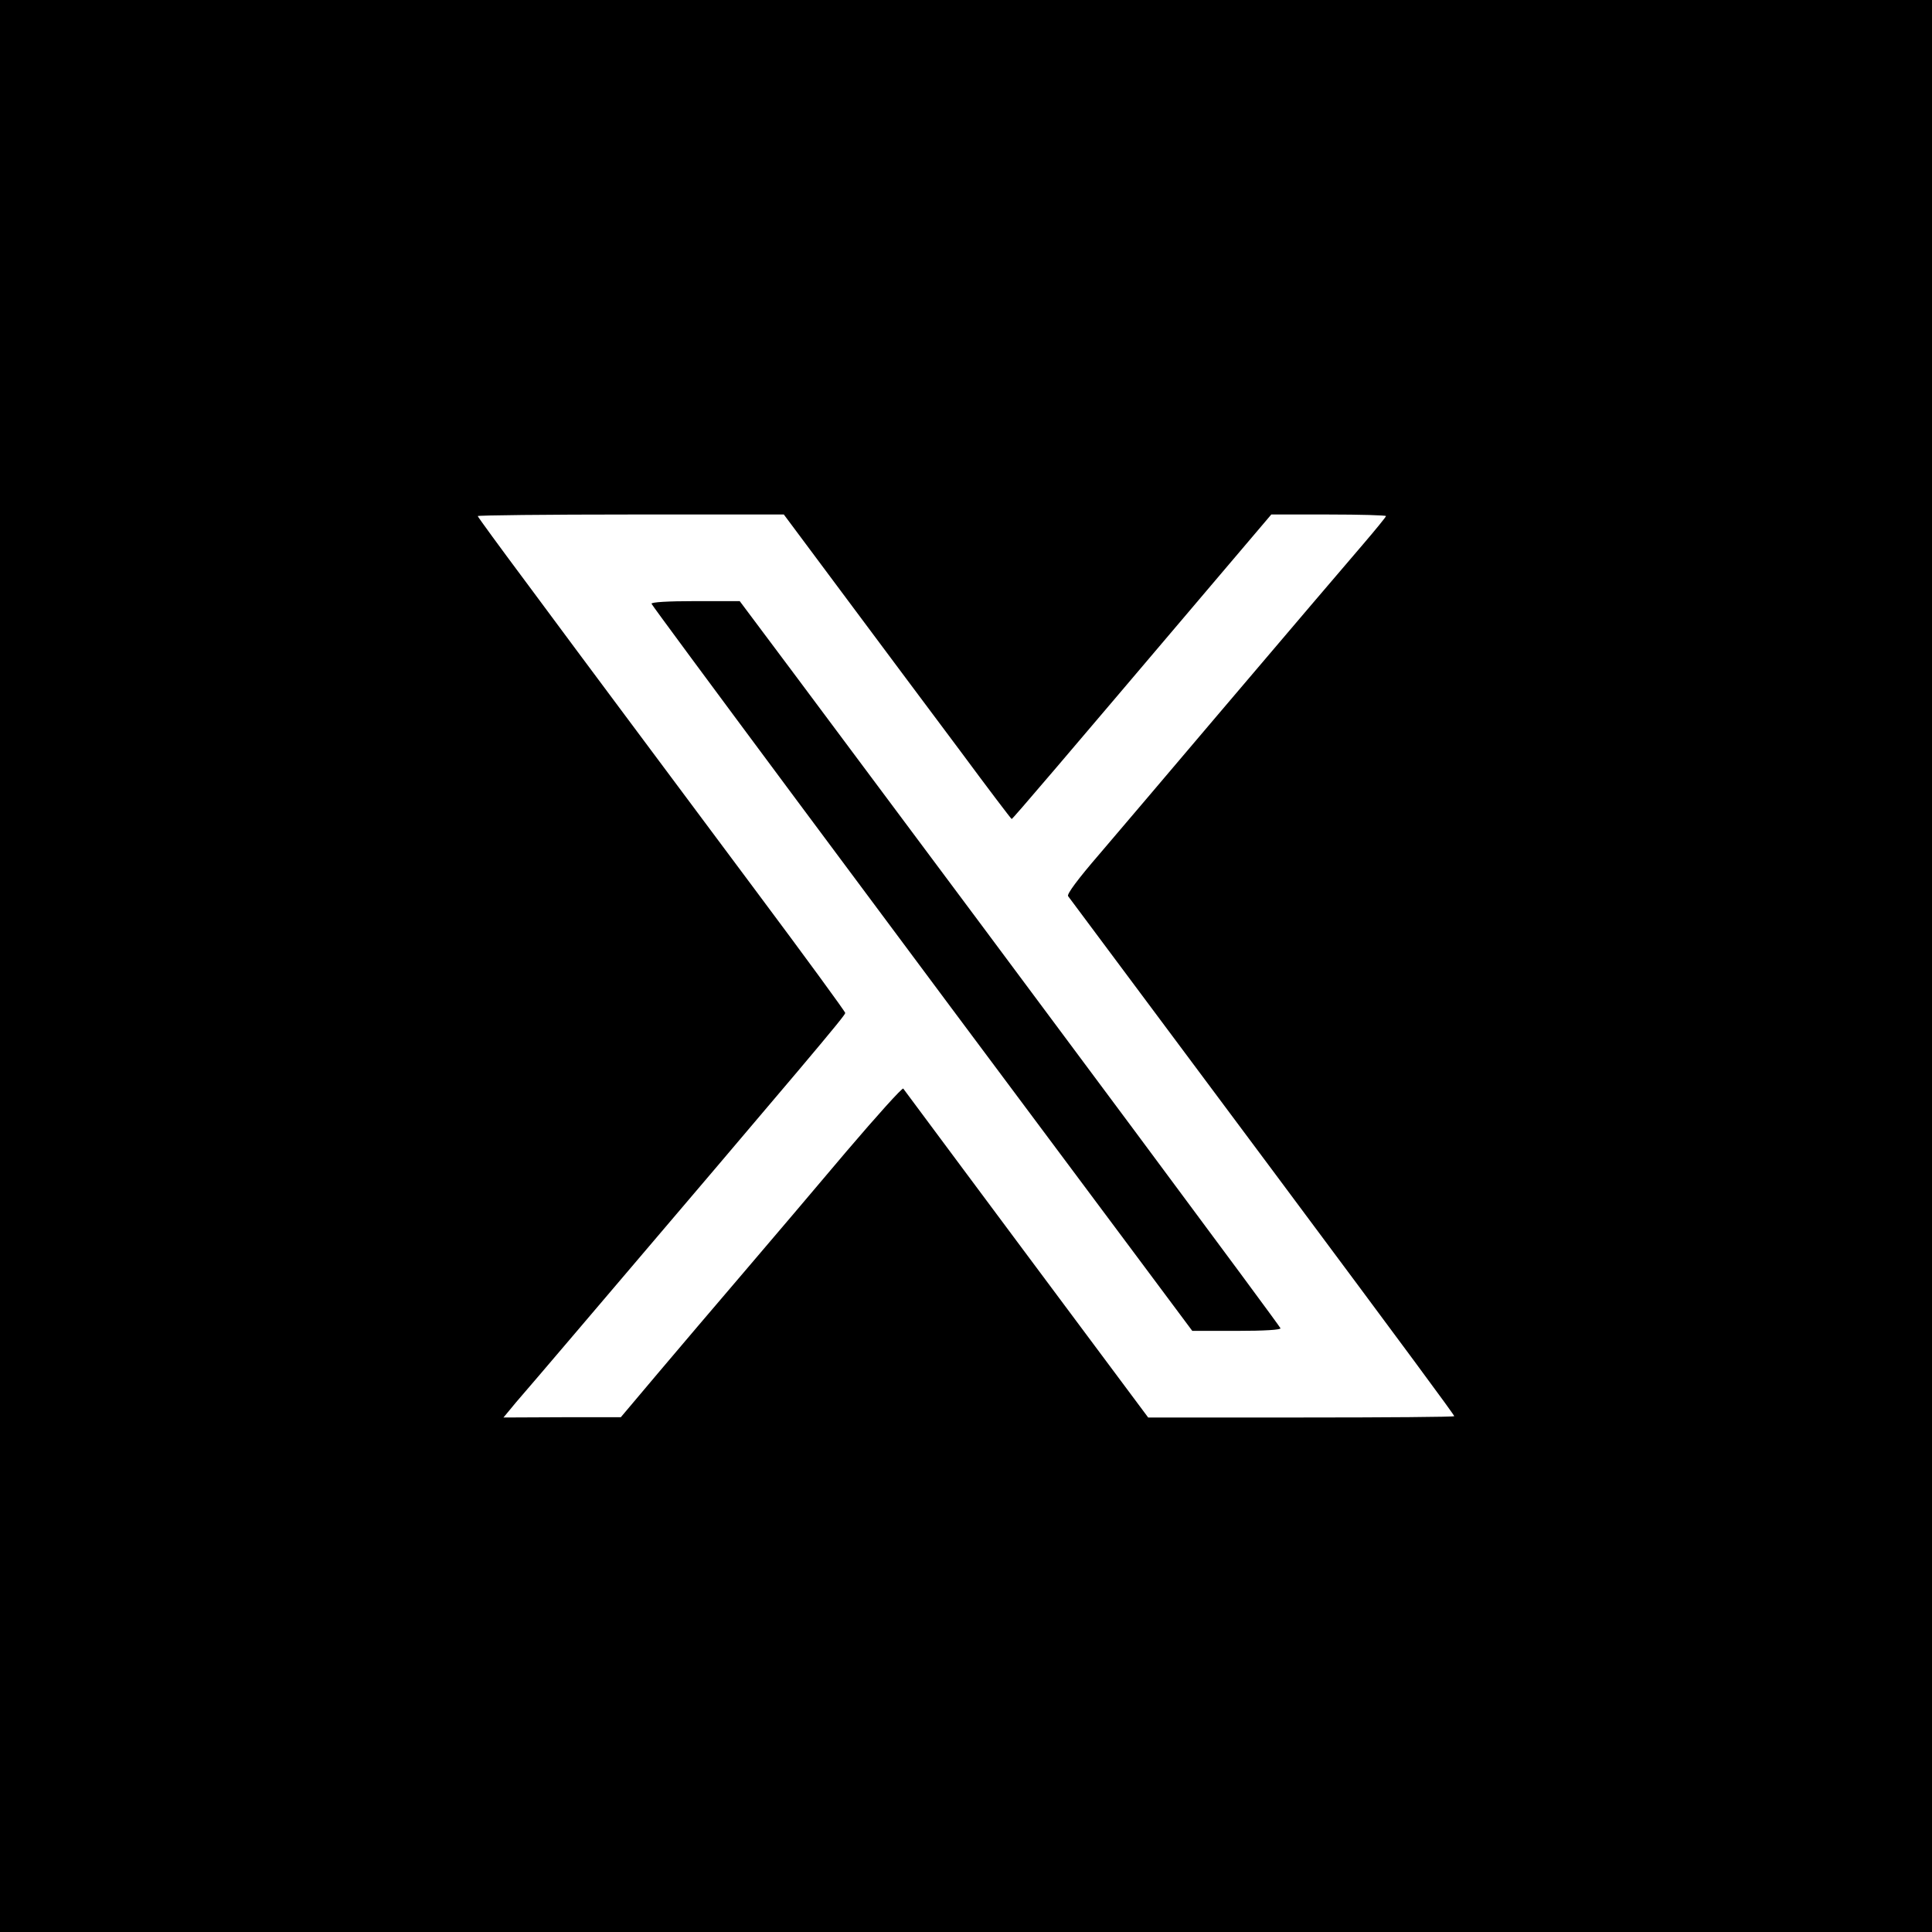 <?xml version="1.0" standalone="no"?>
<!DOCTYPE svg PUBLIC "-//W3C//DTD SVG 20010904//EN"
 "http://www.w3.org/TR/2001/REC-SVG-20010904/DTD/svg10.dtd">
<svg version="1.0" xmlns="http://www.w3.org/2000/svg"
 width="736pt" height="736pt" viewBox="0 0 736 736"
 preserveAspectRatio="xMidYMid meet">

<g transform="translate(0,736) scale(0.1,-0.1)"
fill="#000000" stroke="none">
<path d="M0 3680 l0 -3680 3680 0 3680 0 0 3680 0 3680 -3680 0 -3680 0 0
-3680z m3226 1398 c133 -178 327 -439 433 -580 105 -142 193 -258 195 -258 4
0 187 215 775 908 l214 252 218 0 c121 0 219 -3 219 -6 0 -3 -39 -51 -87 -107
-124 -145 -208 -243 -564 -662 -172 -203 -371 -437 -441 -519 -82 -95 -125
-153 -119 -160 8 -11 397 -533 791 -1061 493 -662 680 -915 680 -920 0 -3
-262 -5 -583 -5 l-583 0 -240 322 c-133 178 -341 458 -464 623 -122 165 -226
303 -229 308 -4 4 -101 -104 -217 -240 -115 -136 -292 -345 -394 -464 -102
-119 -248 -291 -325 -382 l-140 -166 -224 0 -223 -1 48 58 c27 31 128 149 224
262 889 1044 1030 1211 1030 1221 0 5 -152 213 -338 462 -185 248 -414 555
-507 680 -94 126 -257 345 -362 487 -106 142 -193 261 -193 264 0 3 262 6 583
6 l583 0 240 -322z"/>
<path d="M2482 5060 c3 -10 857 -1159 1849 -2487 l211 -283 170 0 c105 0 168
4 166 10 -3 10 -857 1159 -1849 2488 l-211 282 -170 0 c-105 0 -168 -4 -166
-10z"/>
</g>
</svg>
